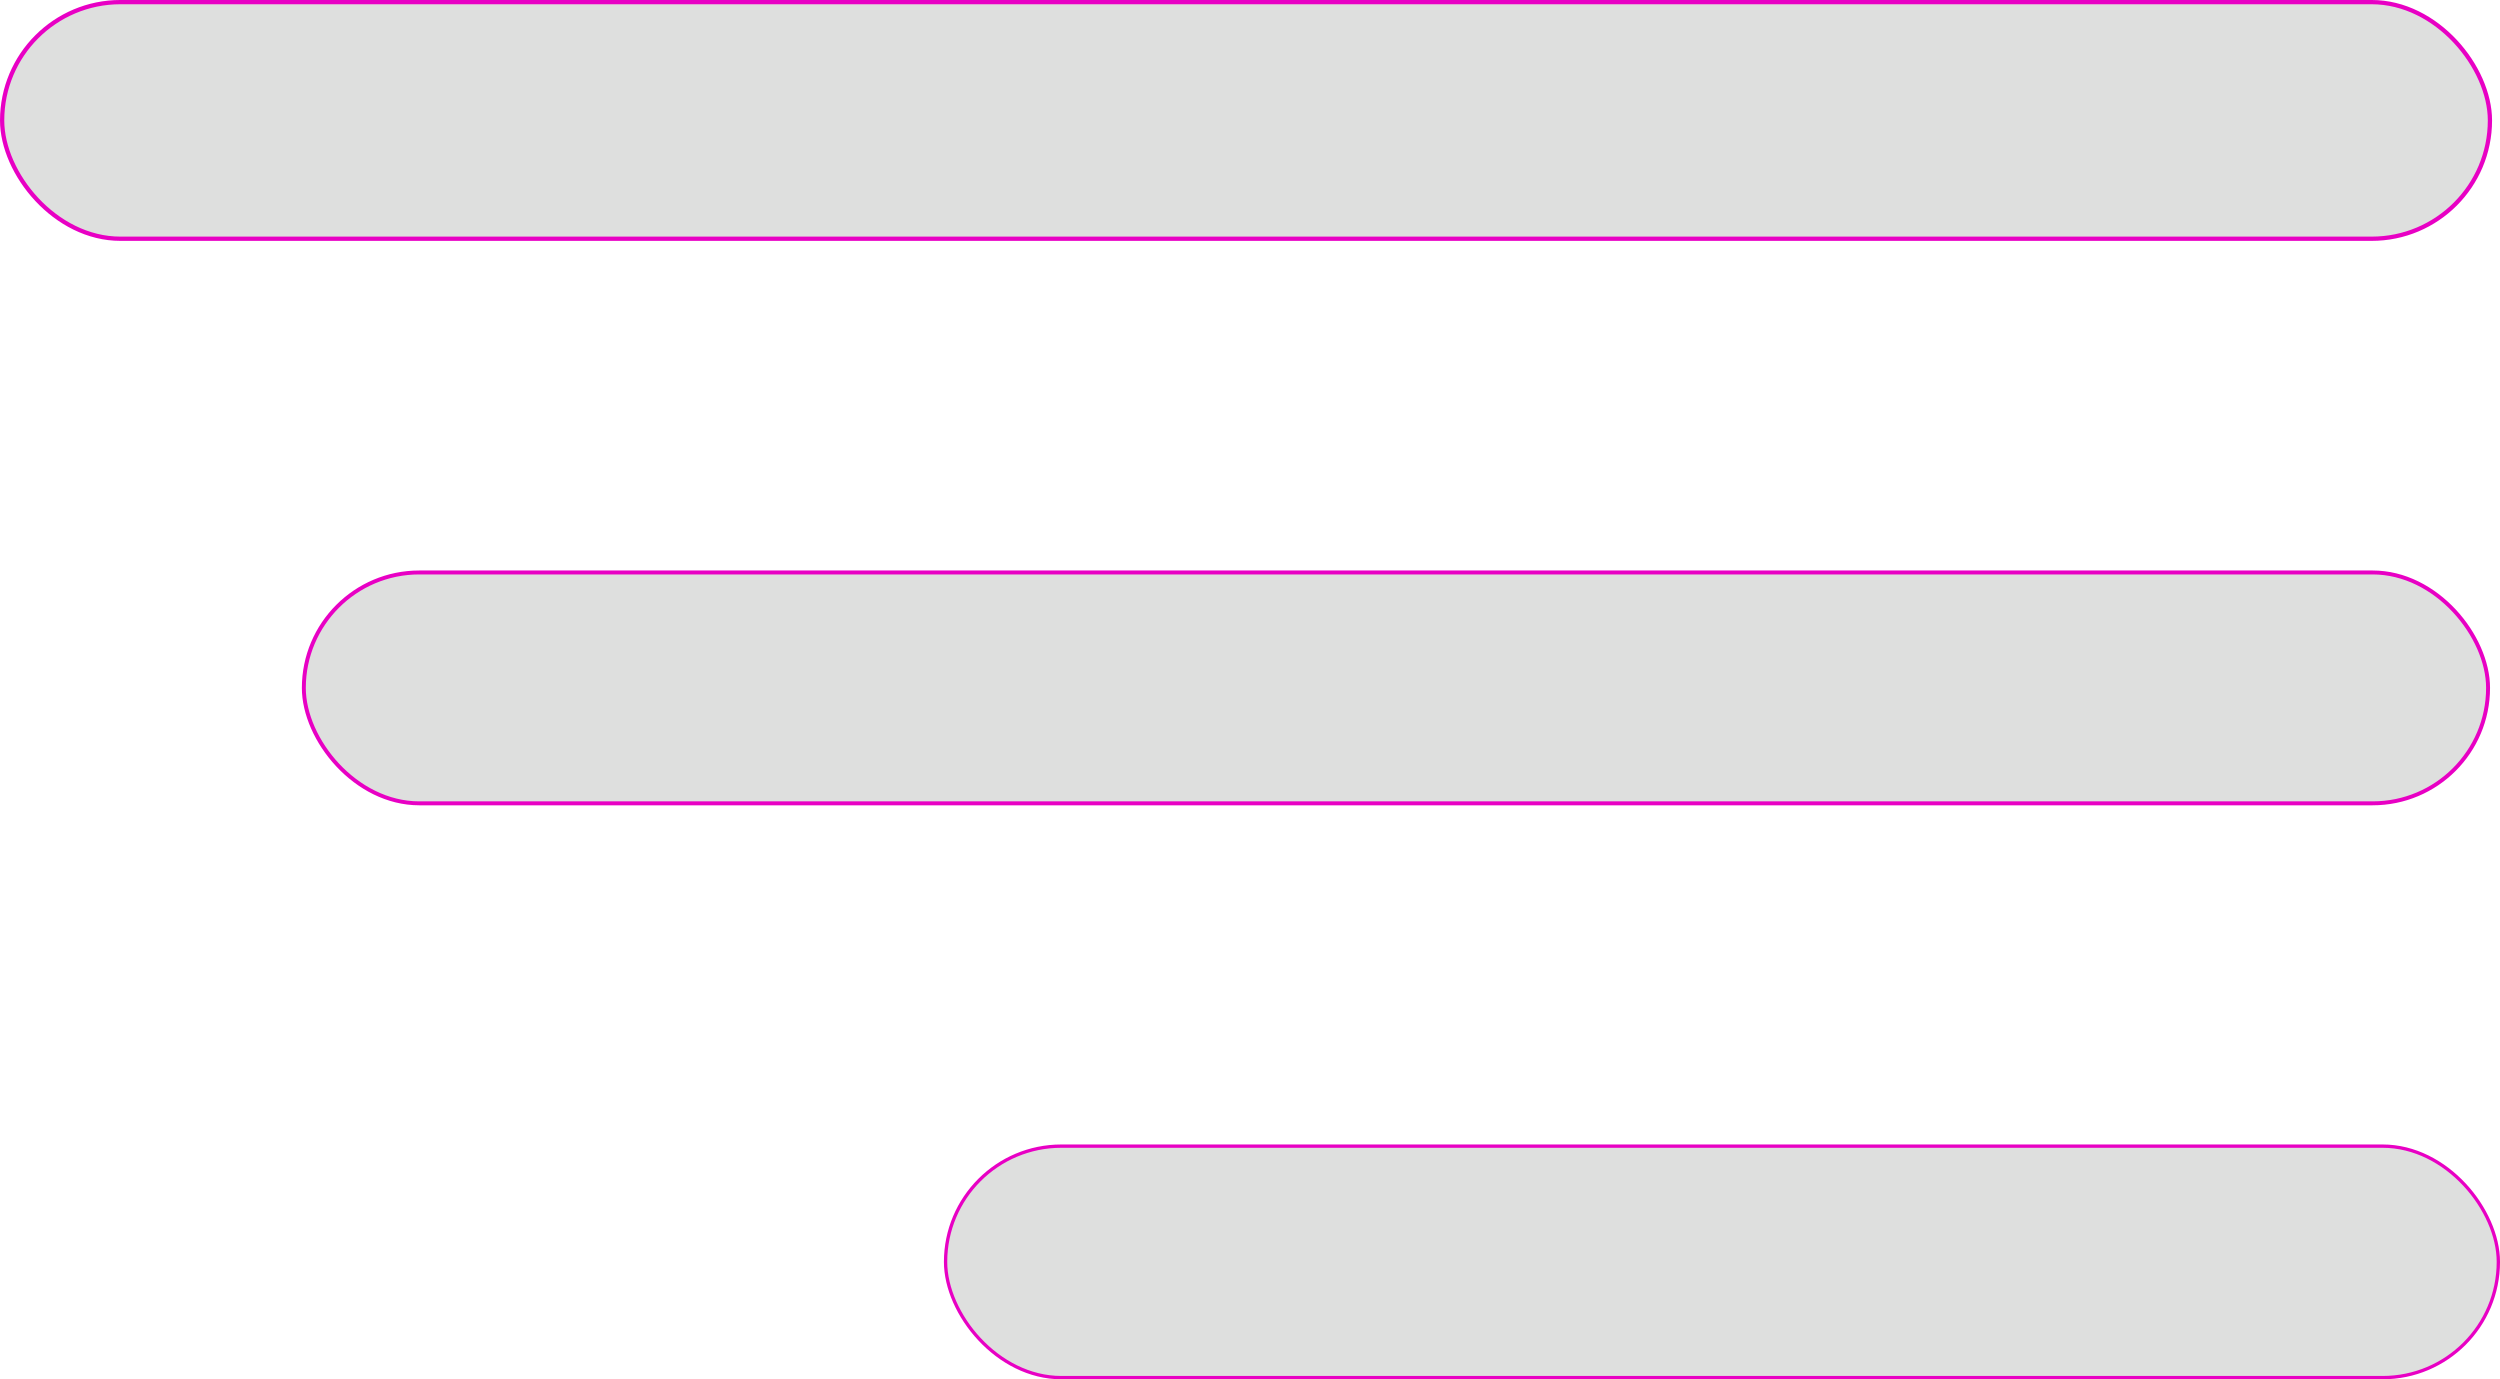 <?xml version="1.0" encoding="UTF-8" standalone="no"?>
<!-- Created with Inkscape (http://www.inkscape.org/) -->

<svg
   xmlns:dc="http://purl.org/dc/elements/1.1/"
   xmlns:cc="http://creativecommons.org/ns#"
   xmlns:rdf="http://www.w3.org/1999/02/22-rdf-syntax-ns#"
   xmlns:svg="http://www.w3.org/2000/svg"
   xmlns="http://www.w3.org/2000/svg"
   xmlns:sodipodi="http://sodipodi.sourceforge.net/DTD/sodipodi-0.dtd"
   xmlns:inkscape="http://www.inkscape.org/namespaces/inkscape"
   width="155.477mm"
   height="85.779mm"
   viewBox="0 0 155.477 85.779"
   version="1.1"
   id="svg8"
   inkscape:version="0.92.3 (2405546, 2018-03-11)"
   sodipodi:docname="menu.svg">
  <defs
     id="defs2" />
  <sodipodi:namedview
     id="base"
     pagecolor="#ffffff"
     bordercolor="#666666"
     borderopacity="1.0"
     inkscape:pageopacity="0.0"
     inkscape:pageshadow="2"
     inkscape:zoom="0.7"
     inkscape:cx="288.34523"
     inkscape:cy="-3.9175"
     inkscape:document-units="mm"
     inkscape:current-layer="layer1"
     showgrid="false"
     inkscape:window-width="1299"
     inkscape:window-height="713"
     inkscape:window-x="1347"
     inkscape:window-y="27"
     inkscape:window-maximized="1"
     fit-margin-top="0"
     fit-margin-left="0"
     fit-margin-right="0"
     fit-margin-bottom="0" />
  <g
     inkscape:label="Layer 1"
     inkscape:groupmode="layer"
     id="layer1"
     transform="translate(-22.42,-114.179)">
    <rect
       style="fill:#dedfde;fill-opacity:1;stroke:#e800c4;stroke-width:0.265;stroke-linejoin:round;stroke-miterlimit:4;stroke-dasharray:none;stroke-opacity:1"
       id="rect826"
       width="154.718"
       height="14.716"
       x="22.553"
       y="114.311"
       ry="7.358" />
    <rect
       style="fill:#dedfde;fill-opacity:1;stroke:#e800c4;stroke-width:0.245;stroke-linejoin:round;stroke-miterlimit:4;stroke-dasharray:none;stroke-opacity:1"
       id="rect826-3"
       width="135.839"
       height="14.358"
       x="41.316"
       y="149.781"
       ry="7.179" />
    <rect
       style="fill:#dedfde;fill-opacity:1;stroke:#e800c4;stroke-width:0.207;stroke-linejoin:round;stroke-miterlimit:4;stroke-dasharray:none;stroke-opacity:1"
       id="rect826-3-7"
       width="96.568"
       height="14.396"
       x="81.226"
       y="185.458"
       ry="7.198" />
  </g>
</svg>

